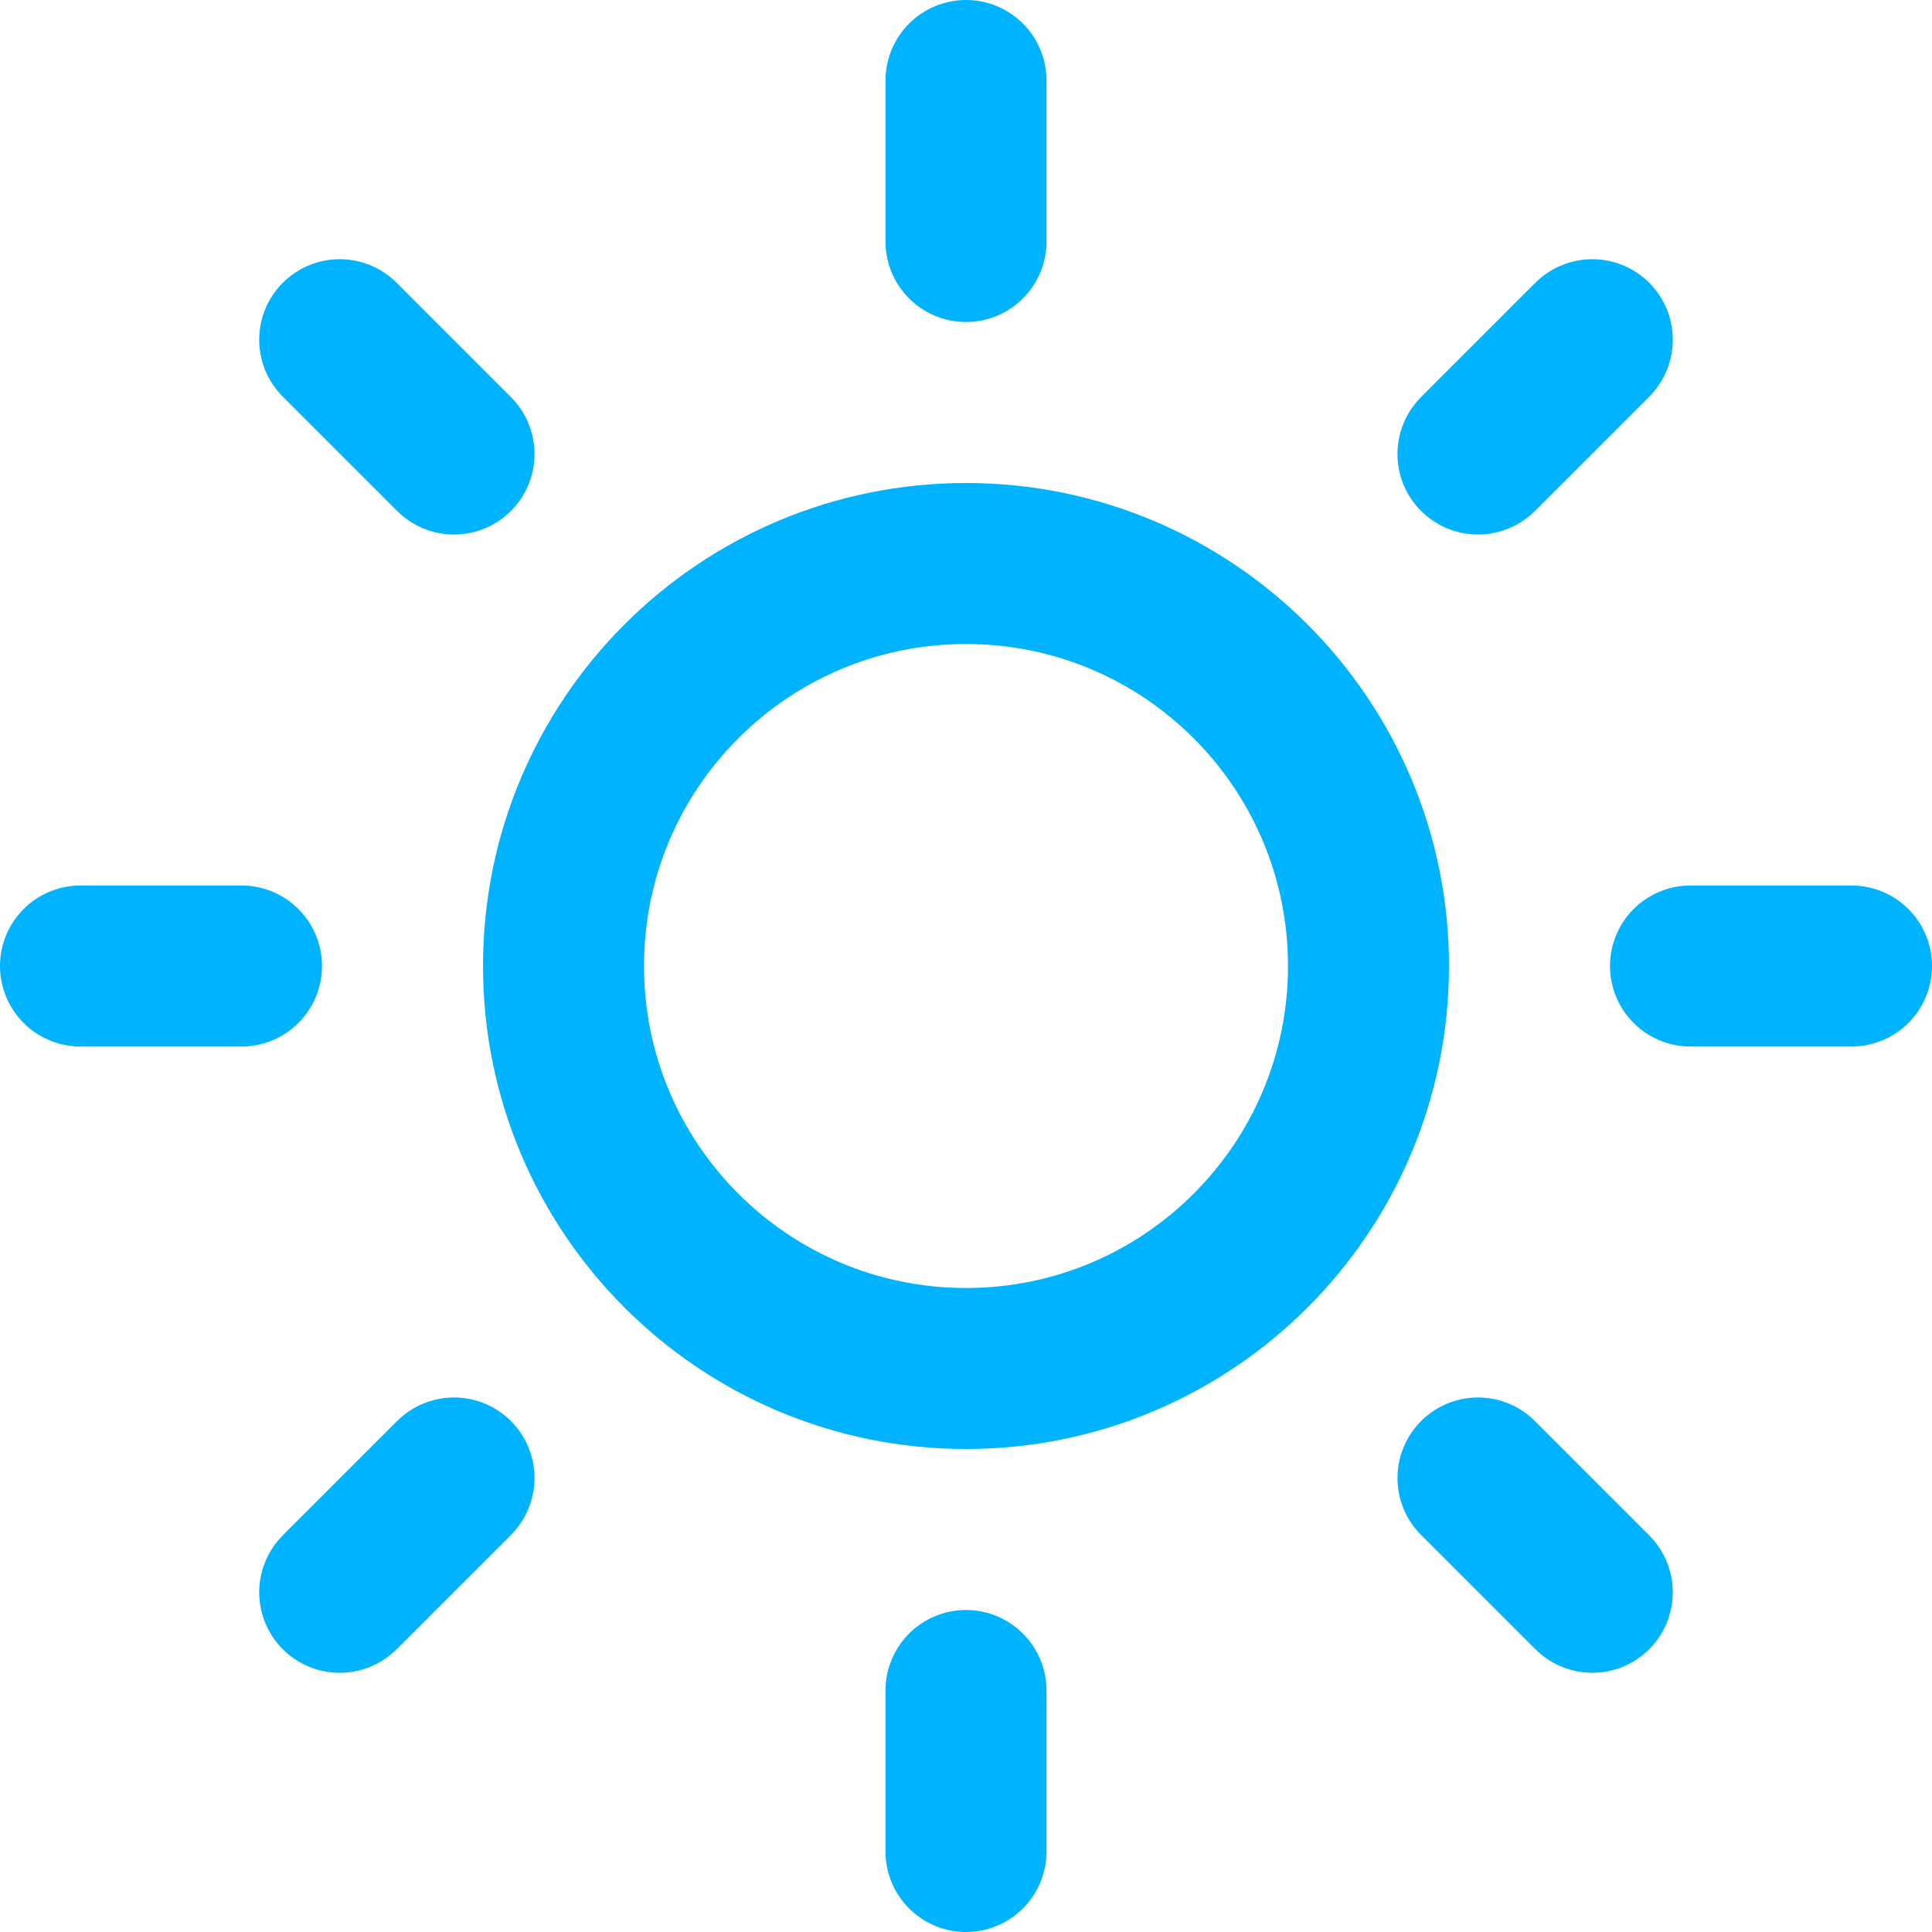 <svg width="18" height="18" viewBox="0 0 18 18" fill="none" xmlns="http://www.w3.org/2000/svg">
<g clip-path="url(#clip0_6401_410)">
<path d="M9 12.75C11.071 12.75 12.75 11.071 12.75 9C12.75 6.929 11.071 5.25 9 5.25C6.929 5.25 5.25 6.929 5.25 9C5.25 11.071 6.929 12.75 9 12.75Z" stroke="#00B3FF" stroke-width="1.5" stroke-linecap="round" stroke-linejoin="round"/>
<path d="M9 0.75V2.25" stroke="#00B3FF" stroke-width="1.5" stroke-linecap="round" stroke-linejoin="round"/>
<path d="M9 15.75V17.25" stroke="#00B3FF" stroke-width="1.5" stroke-linecap="round" stroke-linejoin="round"/>
<path d="M3.165 3.165L4.23 4.23" stroke="#00B3FF" stroke-width="1.5" stroke-linecap="round" stroke-linejoin="round"/>
<path d="M13.77 13.77L14.835 14.835" stroke="#00B3FF" stroke-width="1.5" stroke-linecap="round" stroke-linejoin="round"/>
<path d="M0.75 9H2.25" stroke="#00B3FF" stroke-width="1.5" stroke-linecap="round" stroke-linejoin="round"/>
<path d="M15.75 9H17.25" stroke="#00B3FF" stroke-width="1.5" stroke-linecap="round" stroke-linejoin="round"/>
<path d="M3.165 14.835L4.23 13.77" stroke="#00B3FF" stroke-width="1.5" stroke-linecap="round" stroke-linejoin="round"/>
<path d="M13.77 4.23L14.835 3.165" stroke="#00B3FF" stroke-width="1.5" stroke-linecap="round" stroke-linejoin="round"/>
</g>
<defs>
<clipPath id="clip0_6401_410">
<rect width="18" height="18" fill="white"/>
</clipPath>
</defs>
</svg>
